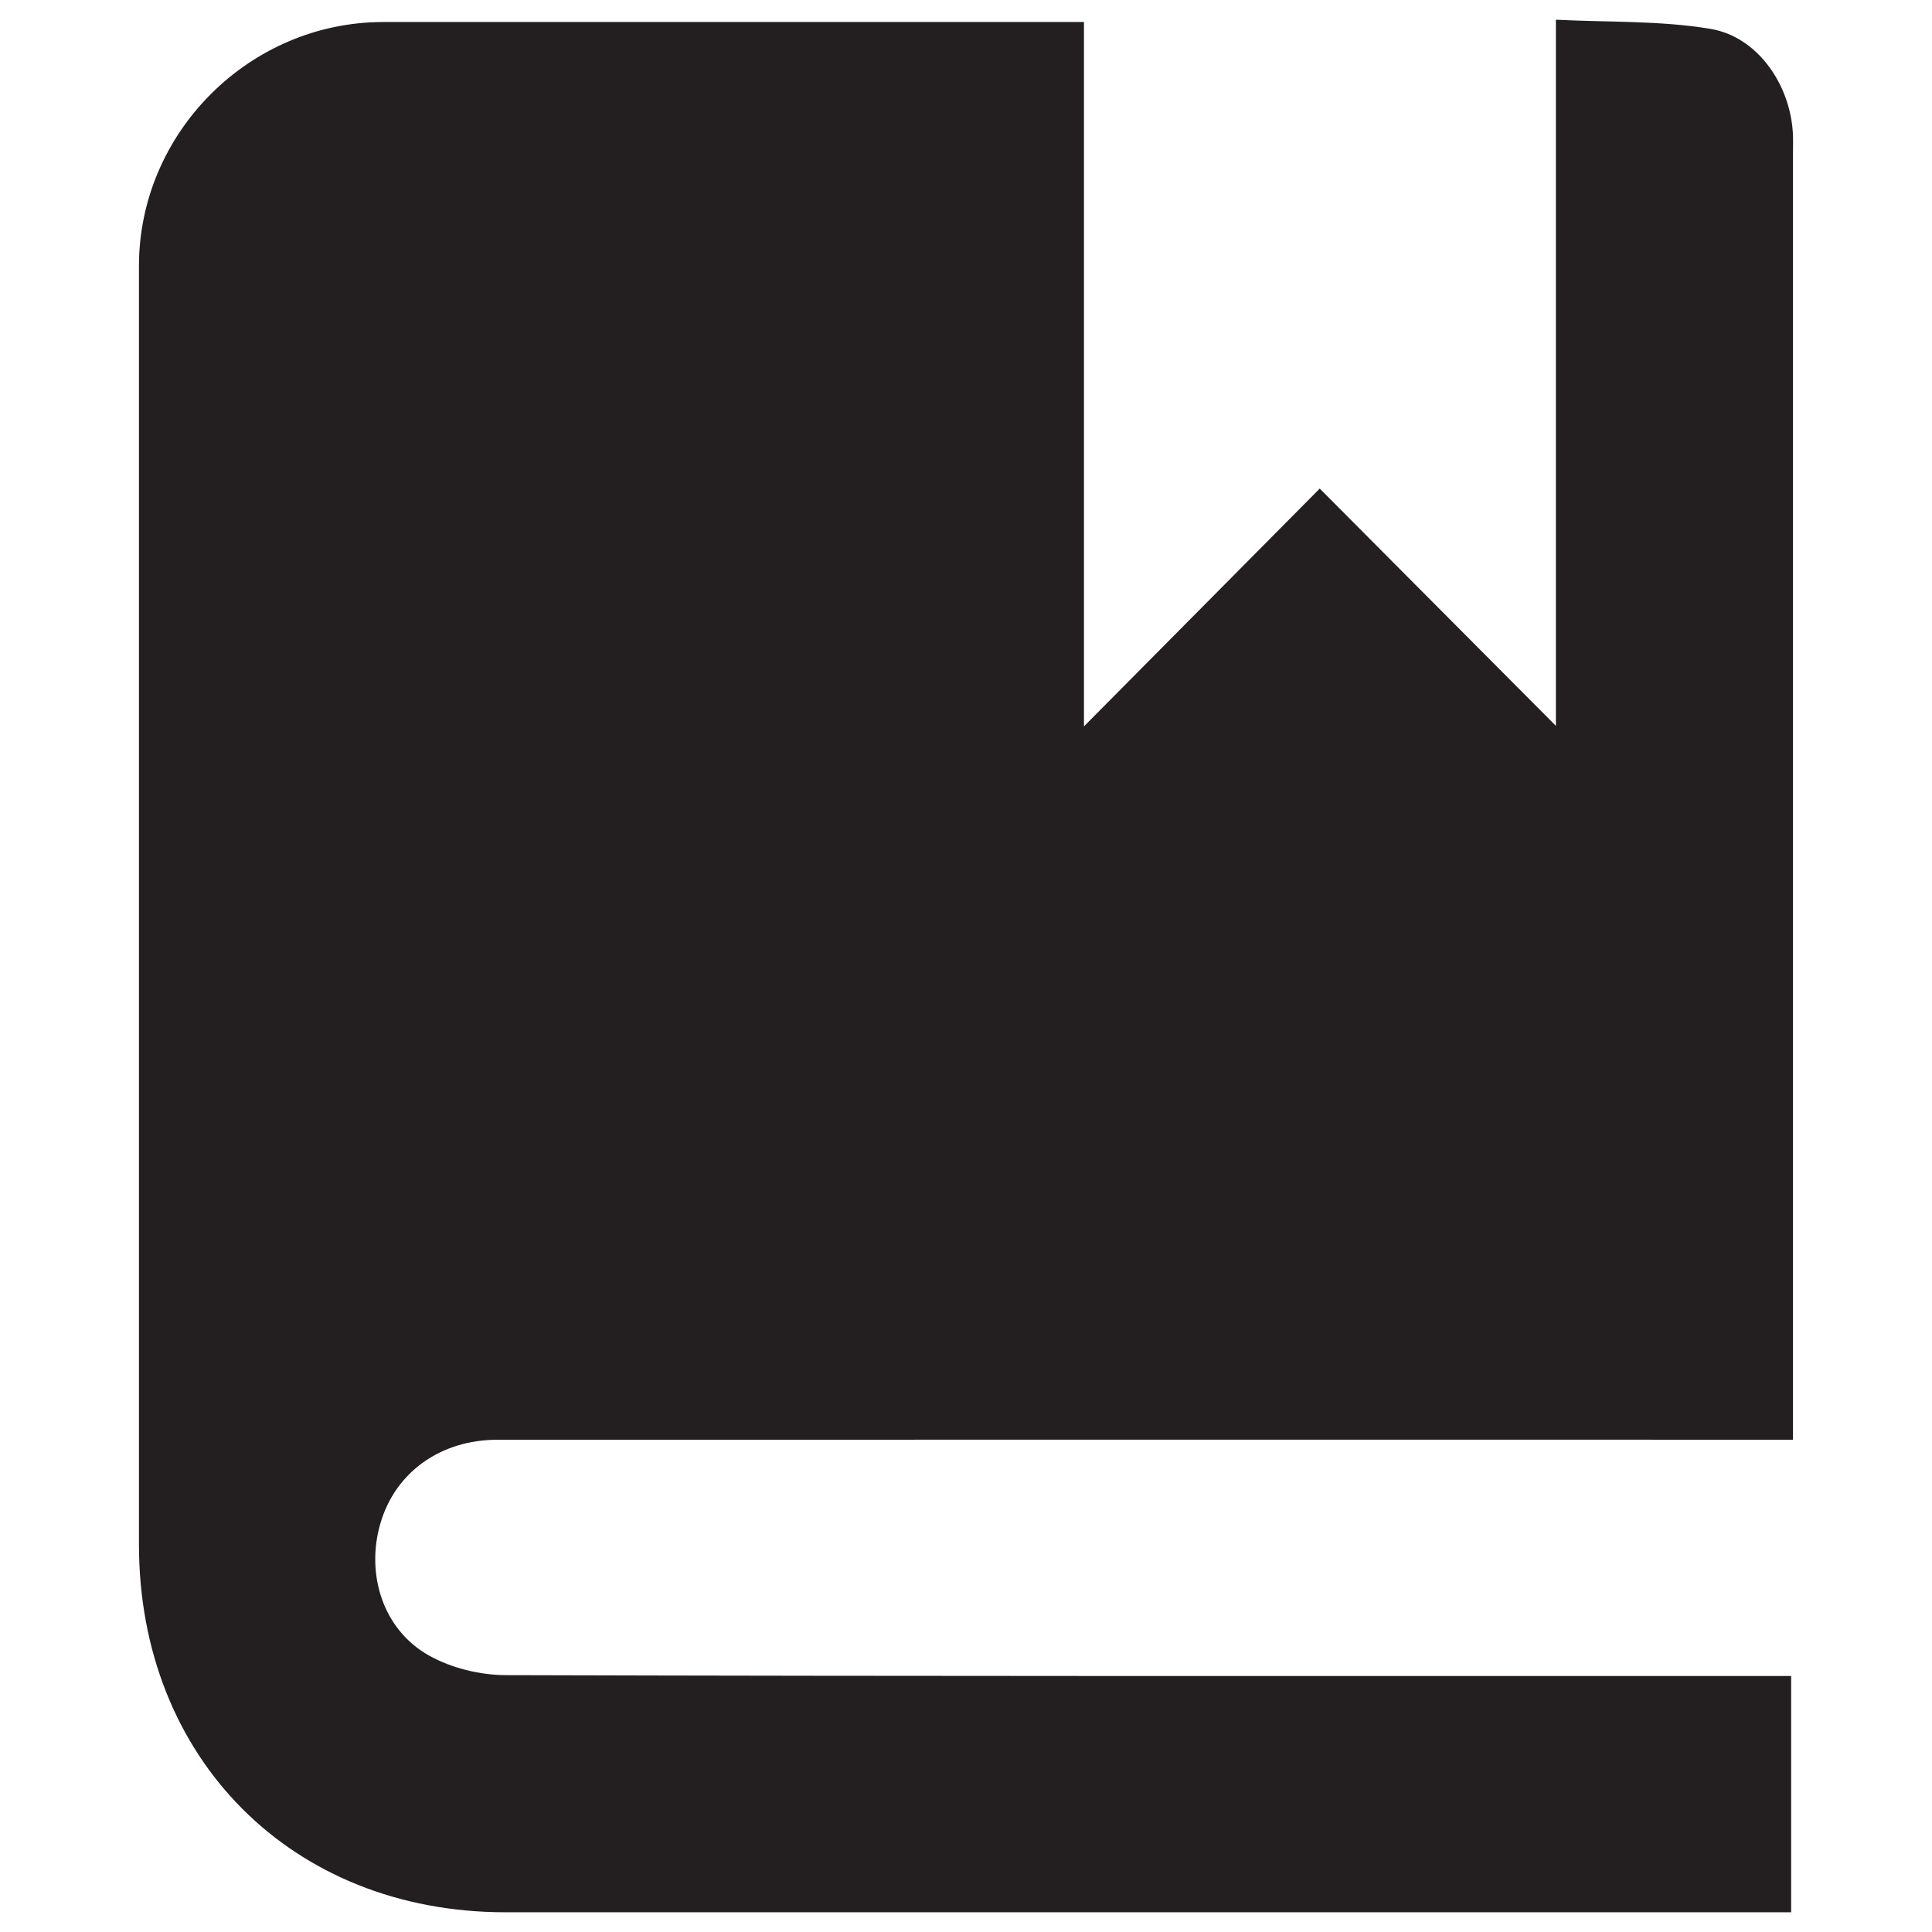 <?xml version="1.0" encoding="utf-8"?>
<!-- Generator: Adobe Illustrator 16.0.0, SVG Export Plug-In . SVG Version: 6.00 Build 0)  -->
<!DOCTYPE svg PUBLIC "-//W3C//DTD SVG 1.1//EN" "http://www.w3.org/Graphics/SVG/1.1/DTD/svg11.dtd">
<svg version="1.1" id="Layer_1" xmlns="http://www.w3.org/2000/svg" xmlns:xlink="http://www.w3.org/1999/xlink" x="0px" y="0px"
	 width="100px" height="100px" viewBox="0 0 100 100" enable-background="new 0 0 100 100" xml:space="preserve">
<g>
	<path fill-rule="evenodd" clip-rule="evenodd" fill="#231F20" d="M56.106,1.139c0,12.239,0,24.281,0,36.458
		c4.07-4.105,8.049-8.117,12.203-12.308c4.222,4.243,8.159,8.2,12.224,12.281c0-12.176,0-24.201,0-36.55
		c2.744,0.139,5.421,0.041,8.004,0.475c2.426,0.409,4.105,2.852,4.26,5.366c0.021,0.361,0.007,0.725,0.007,1.086
		c0,21.604,0,43.21,0,64.814c0,0.535,0,1.068,0,1.758c-0.635,0-1.166,0-1.693,0c-21.787,0-43.572-0.004-65.358,0.002
		c-2.954,0-5.288,1.684-6.06,4.317c-0.777,2.649,0.137,5.522,2.512,6.852c1.161,0.652,2.644,1.012,3.982,1.015
		c21.605,0.062,43.21,0.044,64.816,0.044c0.538,0,1.075,0,1.706,0c0,4.078,0,8.078,0,12.23c-0.5,0-0.979,0-1.464,0
		c-21.696,0-43.393,0.003-65.088,0C15.112,98.976,7.193,91.021,7.192,79.94c0-22.057,0-44.114,0-66.173
		c0-6.904,5.72-12.623,12.639-12.627c11.595-0.005,23.191-0.001,34.787-0.001C55.062,1.139,55.507,1.139,56.106,1.139z"/>
</g>
</svg>

